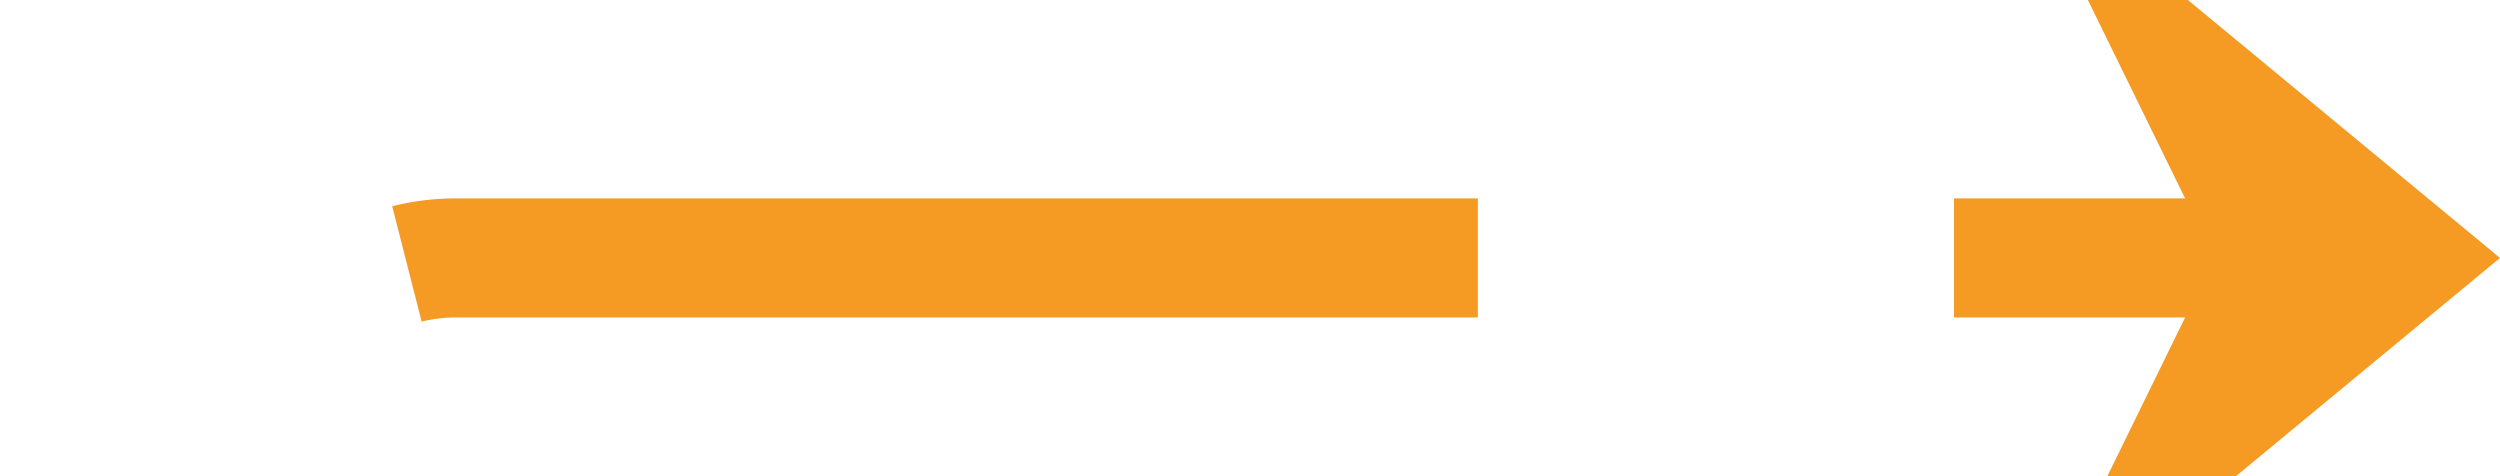 ﻿<?xml version="1.0" encoding="utf-8"?>
<svg version="1.1" xmlns:xlink="http://www.w3.org/1999/xlink" width="63px" height="12px" preserveAspectRatio="xMinYMid meet" viewBox="1584 1505  63 10" xmlns="http://www.w3.org/2000/svg">
  <path d="M 1533 1804.5  L 1585 1804.5  A 5 5 0 0 0 1590.5 1799.5 L 1590.5 1515  A 5 5 0 0 1 1595.5 1510.5 L 1644 1510.5  " stroke-width="3" stroke-dasharray="27,12" stroke="#f59a23" fill="none" />
  <path d="M 1634.9 1520.5  L 1647 1510.5  L 1634.9 1500.5  L 1639.8 1510.5  L 1634.9 1520.5  Z " fill-rule="nonzero" fill="#f59a23" stroke="none" />
</svg>